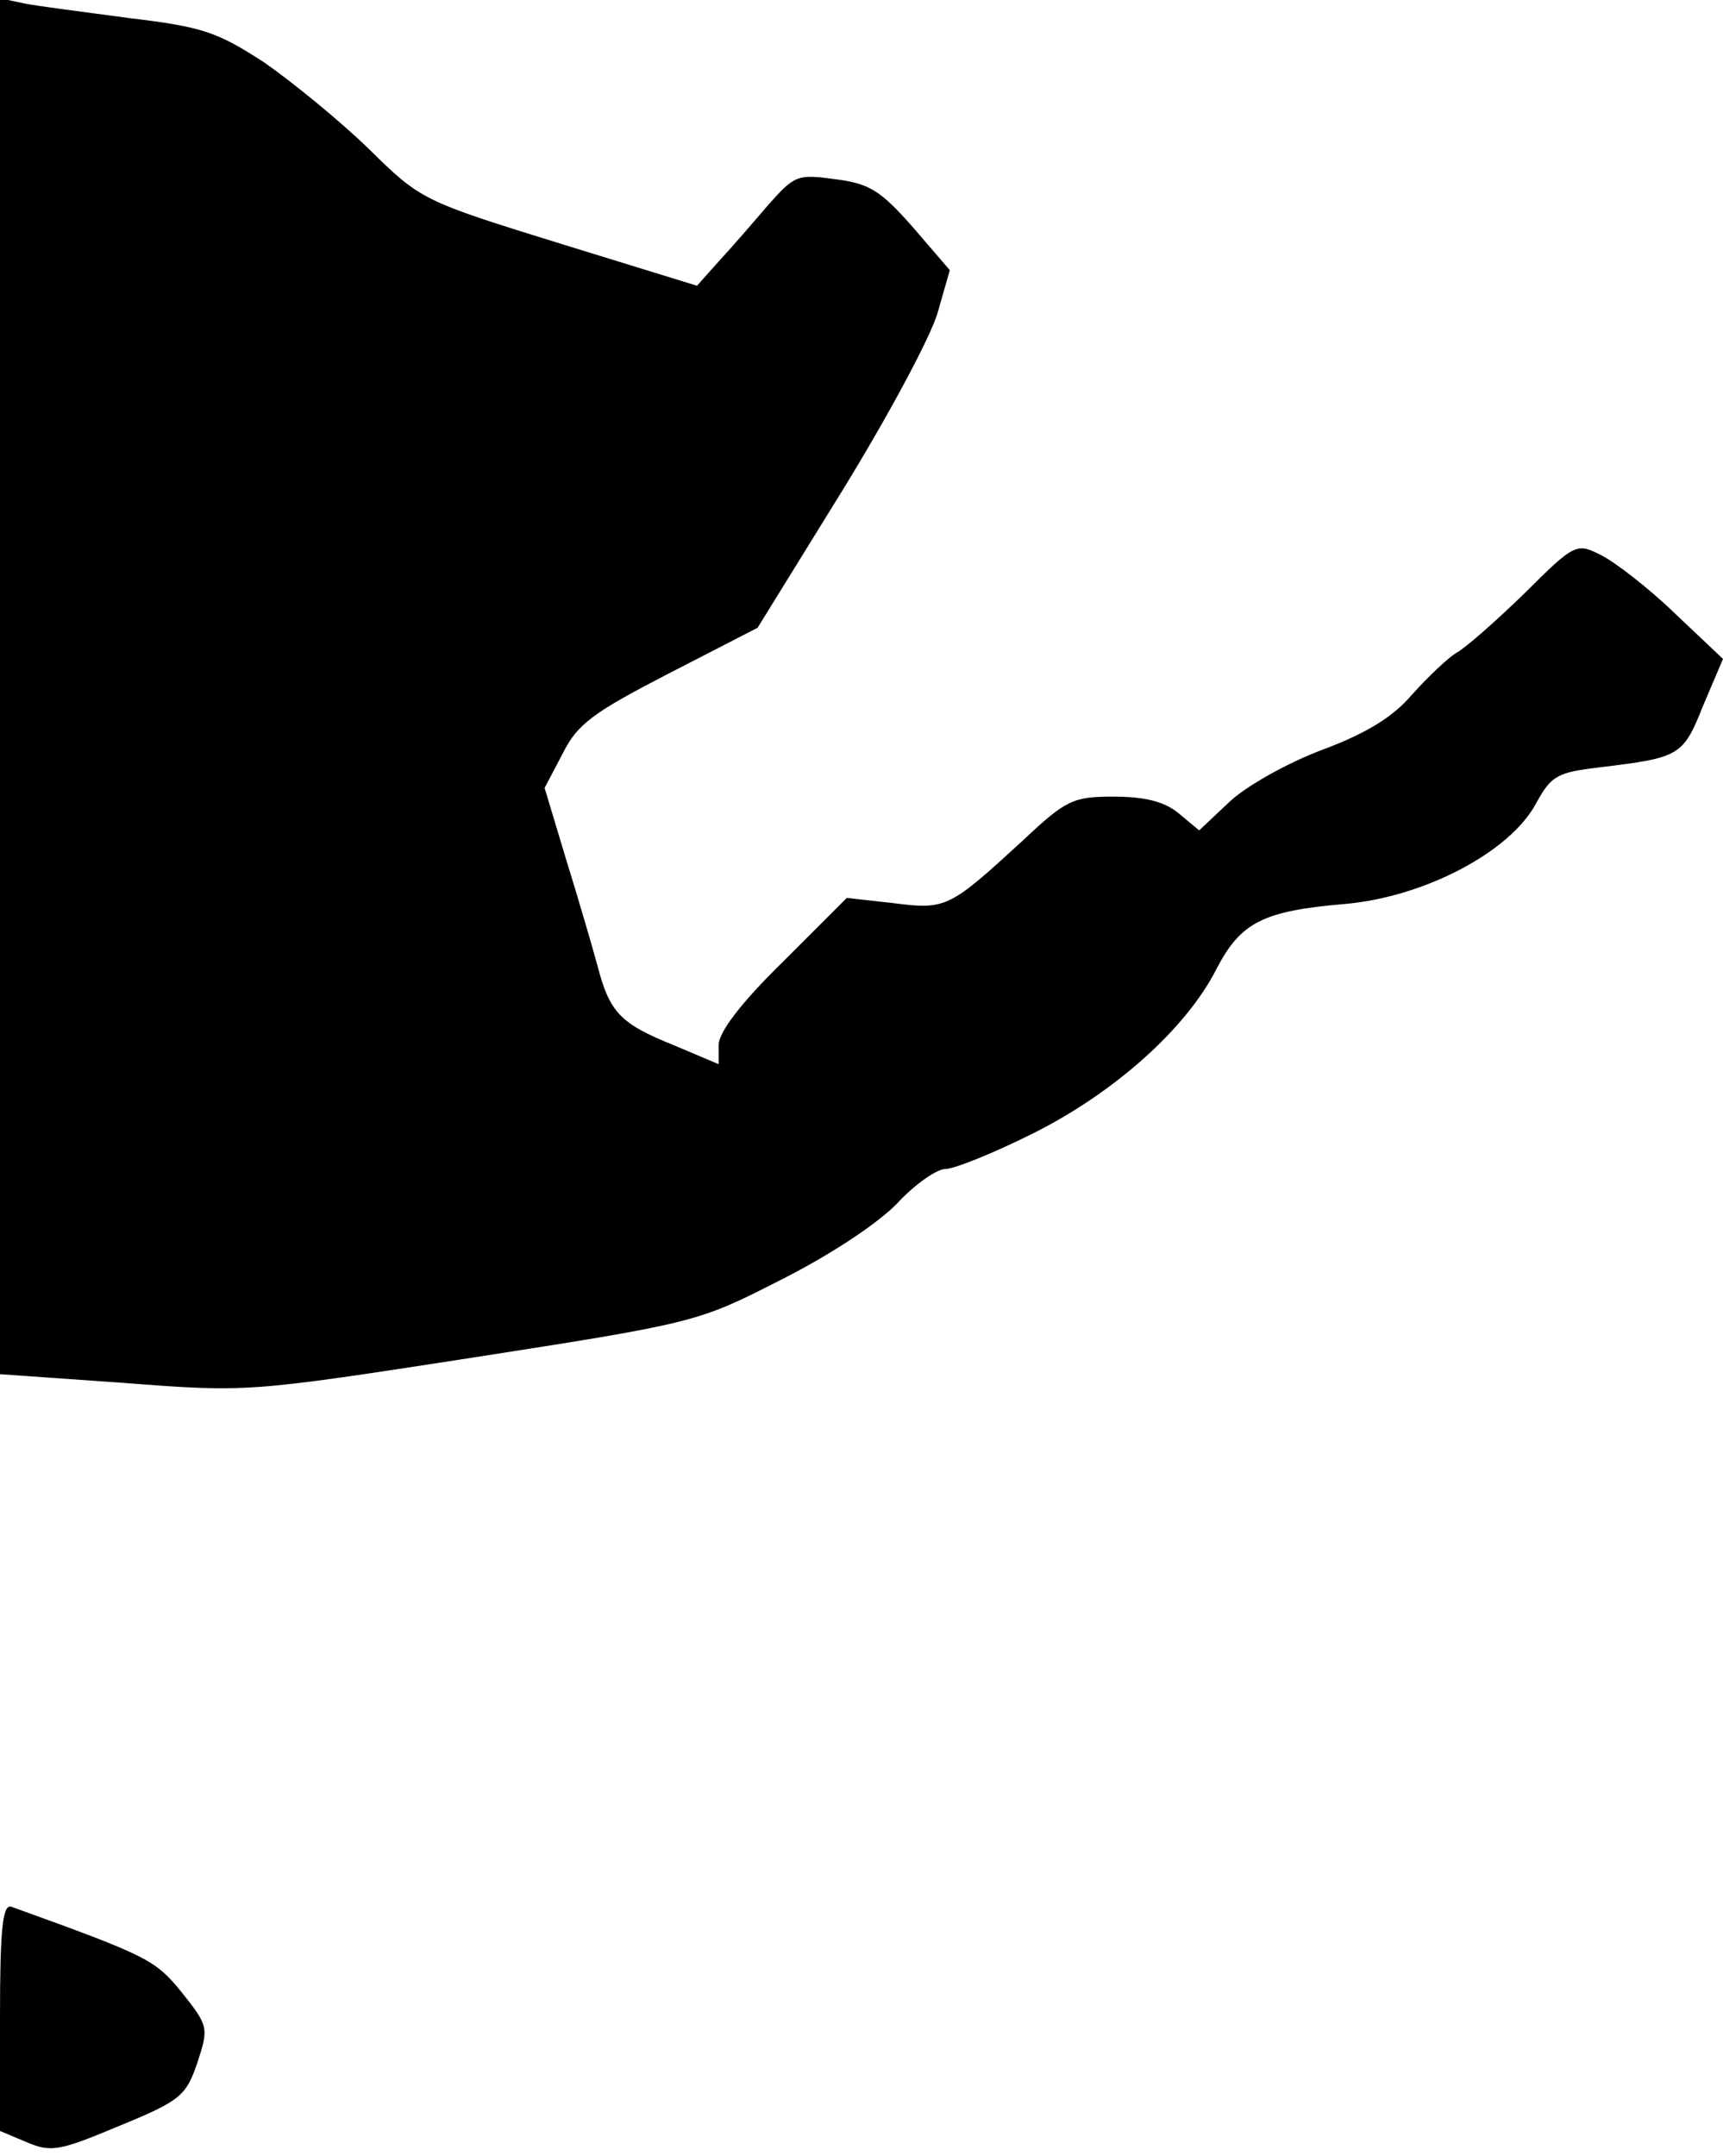 <?xml version="1.0" standalone="no"?>
<!DOCTYPE svg PUBLIC "-//W3C//DTD SVG 20010904//EN"
 "http://www.w3.org/TR/2001/REC-SVG-20010904/DTD/svg10.dtd">
<svg version="1.0" xmlns="http://www.w3.org/2000/svg"
 width="199pt" height="249pt" viewBox="0 0 199 249"
 preserveAspectRatio="xMidYMid meet">
<g transform="translate(0,249) scale(0.1,-0.1)"
fill="#000000" stroke="none">
<path fill="#000000" stroke="none" d="M0 1697 l0 -794 142 -10 c143 -11 144
-11 403 29 257 40 261 41 355 89 56 28 111 64 135 88 21 23 47 41 57 41 10 0
55 18 101 41 94 47 177 121 212 190 28 54 54 67 148 75 92 8 191 60 221 116
18 33 25 36 75 42 91 11 95 13 118 71 l23 54 -56 53 c-30 29 -69 59 -85 67
-28 14 -30 14 -88 -44 -33 -32 -68 -63 -79 -69 -10 -6 -33 -28 -51 -48 -22
-26 -53 -45 -104 -64 -40 -15 -88 -42 -107 -60 l-35 -33 -24 20 c-16 13 -38
19 -75 19 -47 0 -55 -4 -105 -51 -84 -77 -88 -80 -149 -72 l-54 6 -74 -74
c-48 -47 -74 -81 -74 -96 l0 -22 -52 22 c-62 25 -74 38 -88 92 -6 22 -22 77
-36 122 l-25 83 21 40 c17 34 35 47 122 92 l103 53 97 157 c53 86 103 179 111
207 l14 49 -43 50 c-37 42 -50 50 -89 55 -44 6 -47 5 -78 -30 -18 -21 -43 -50
-57 -65 l-25 -28 -159 49 c-158 49 -160 50 -220 109 -34 33 -88 77 -121 100
-54 35 -71 41 -155 51 -52 7 -107 14 -122 17 l-28 6 0 -795z"/>
<path fill="#000000" stroke="none" d="M0 161 l0 -132 31 -13 c28 -12 38 -10
107 19 71 29 77 35 90 73 13 40 13 42 -18 81 -31 38 -39 42 -197 99 -10 3 -13
-26 -13 -127z"/>
</g>
</svg>
